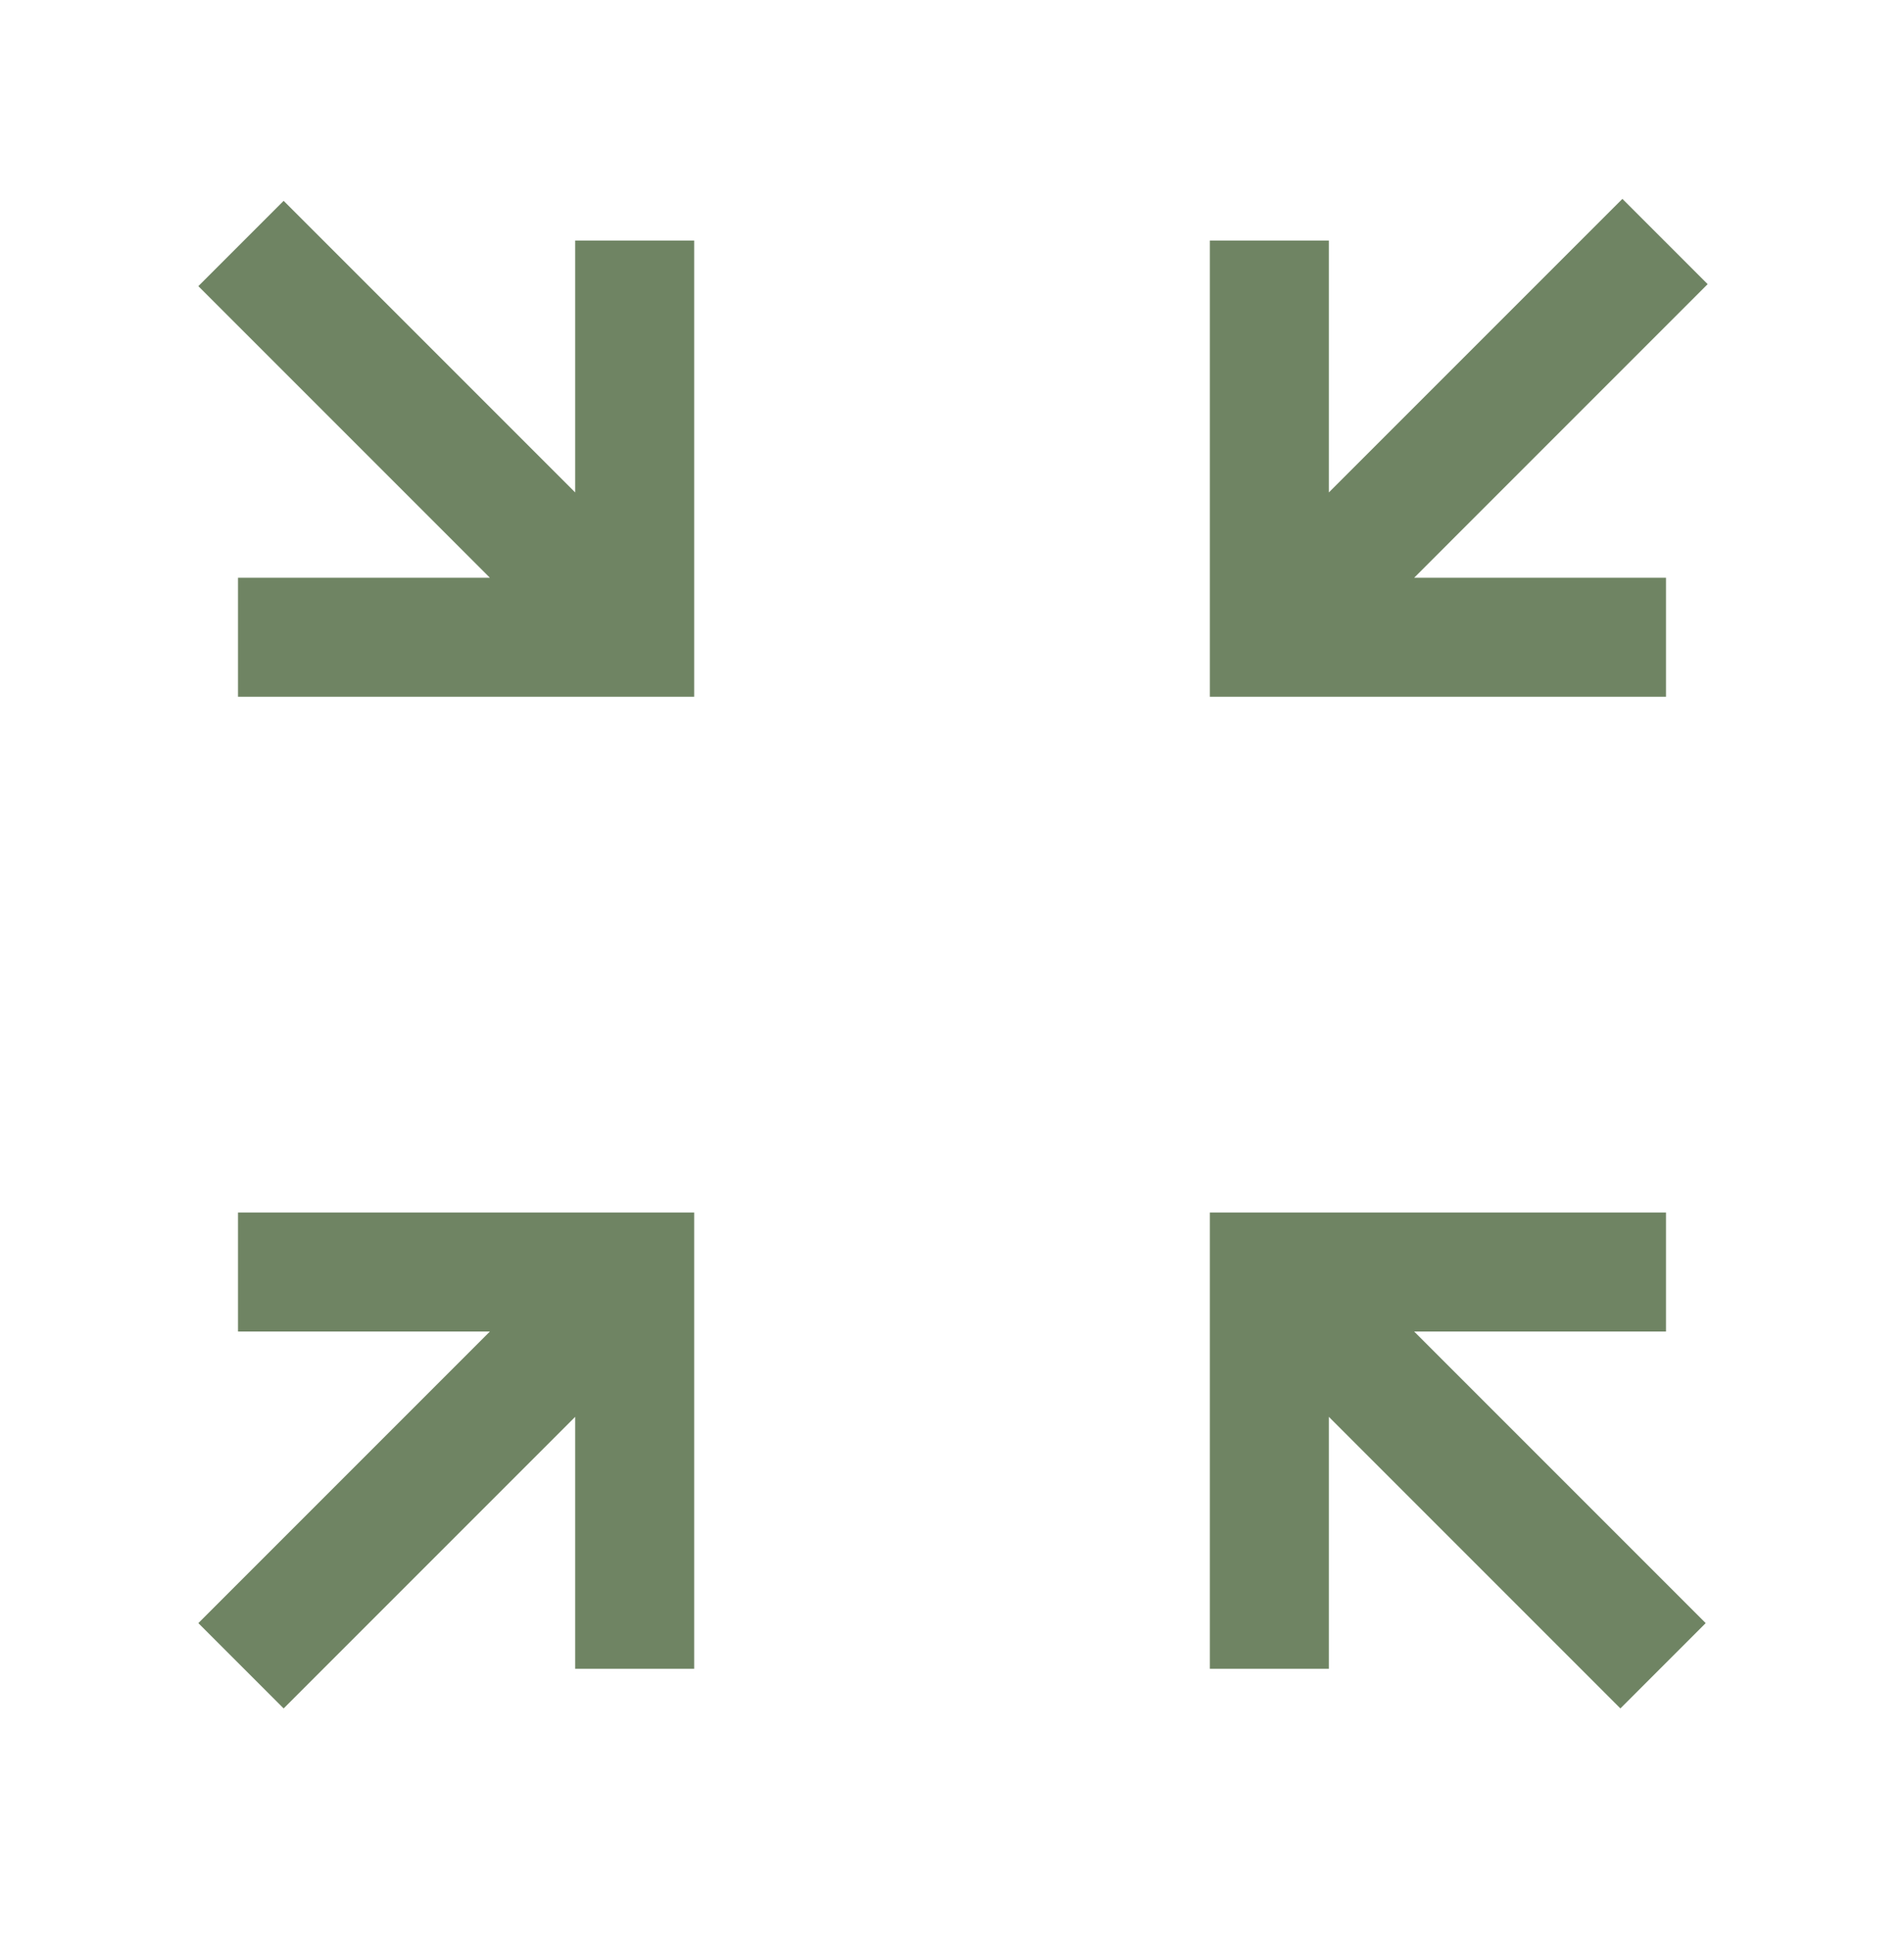 <svg width="64" height="65" viewBox="0 0 64 65" fill="none" xmlns="http://www.w3.org/2000/svg">
<path d="M9.534 57.417L6.667 54.55L16.467 44.75H8V40.75H23.334V56.084H19.334V47.617L9.534 57.417ZM54.467 57.417L44.667 47.617V56.084H40.667V40.75H56V44.75H47.534L57.334 54.55L54.467 57.417ZM8 23.417V19.417H16.467L6.667 9.617L9.534 6.75L19.334 16.55V8.084H23.334V23.417H8ZM40.667 23.417V8.084H44.667V16.55L54.534 6.684L57.4 9.55L47.534 19.417H56V23.417H40.667Z" fill="#6F8463"/>
</svg>
